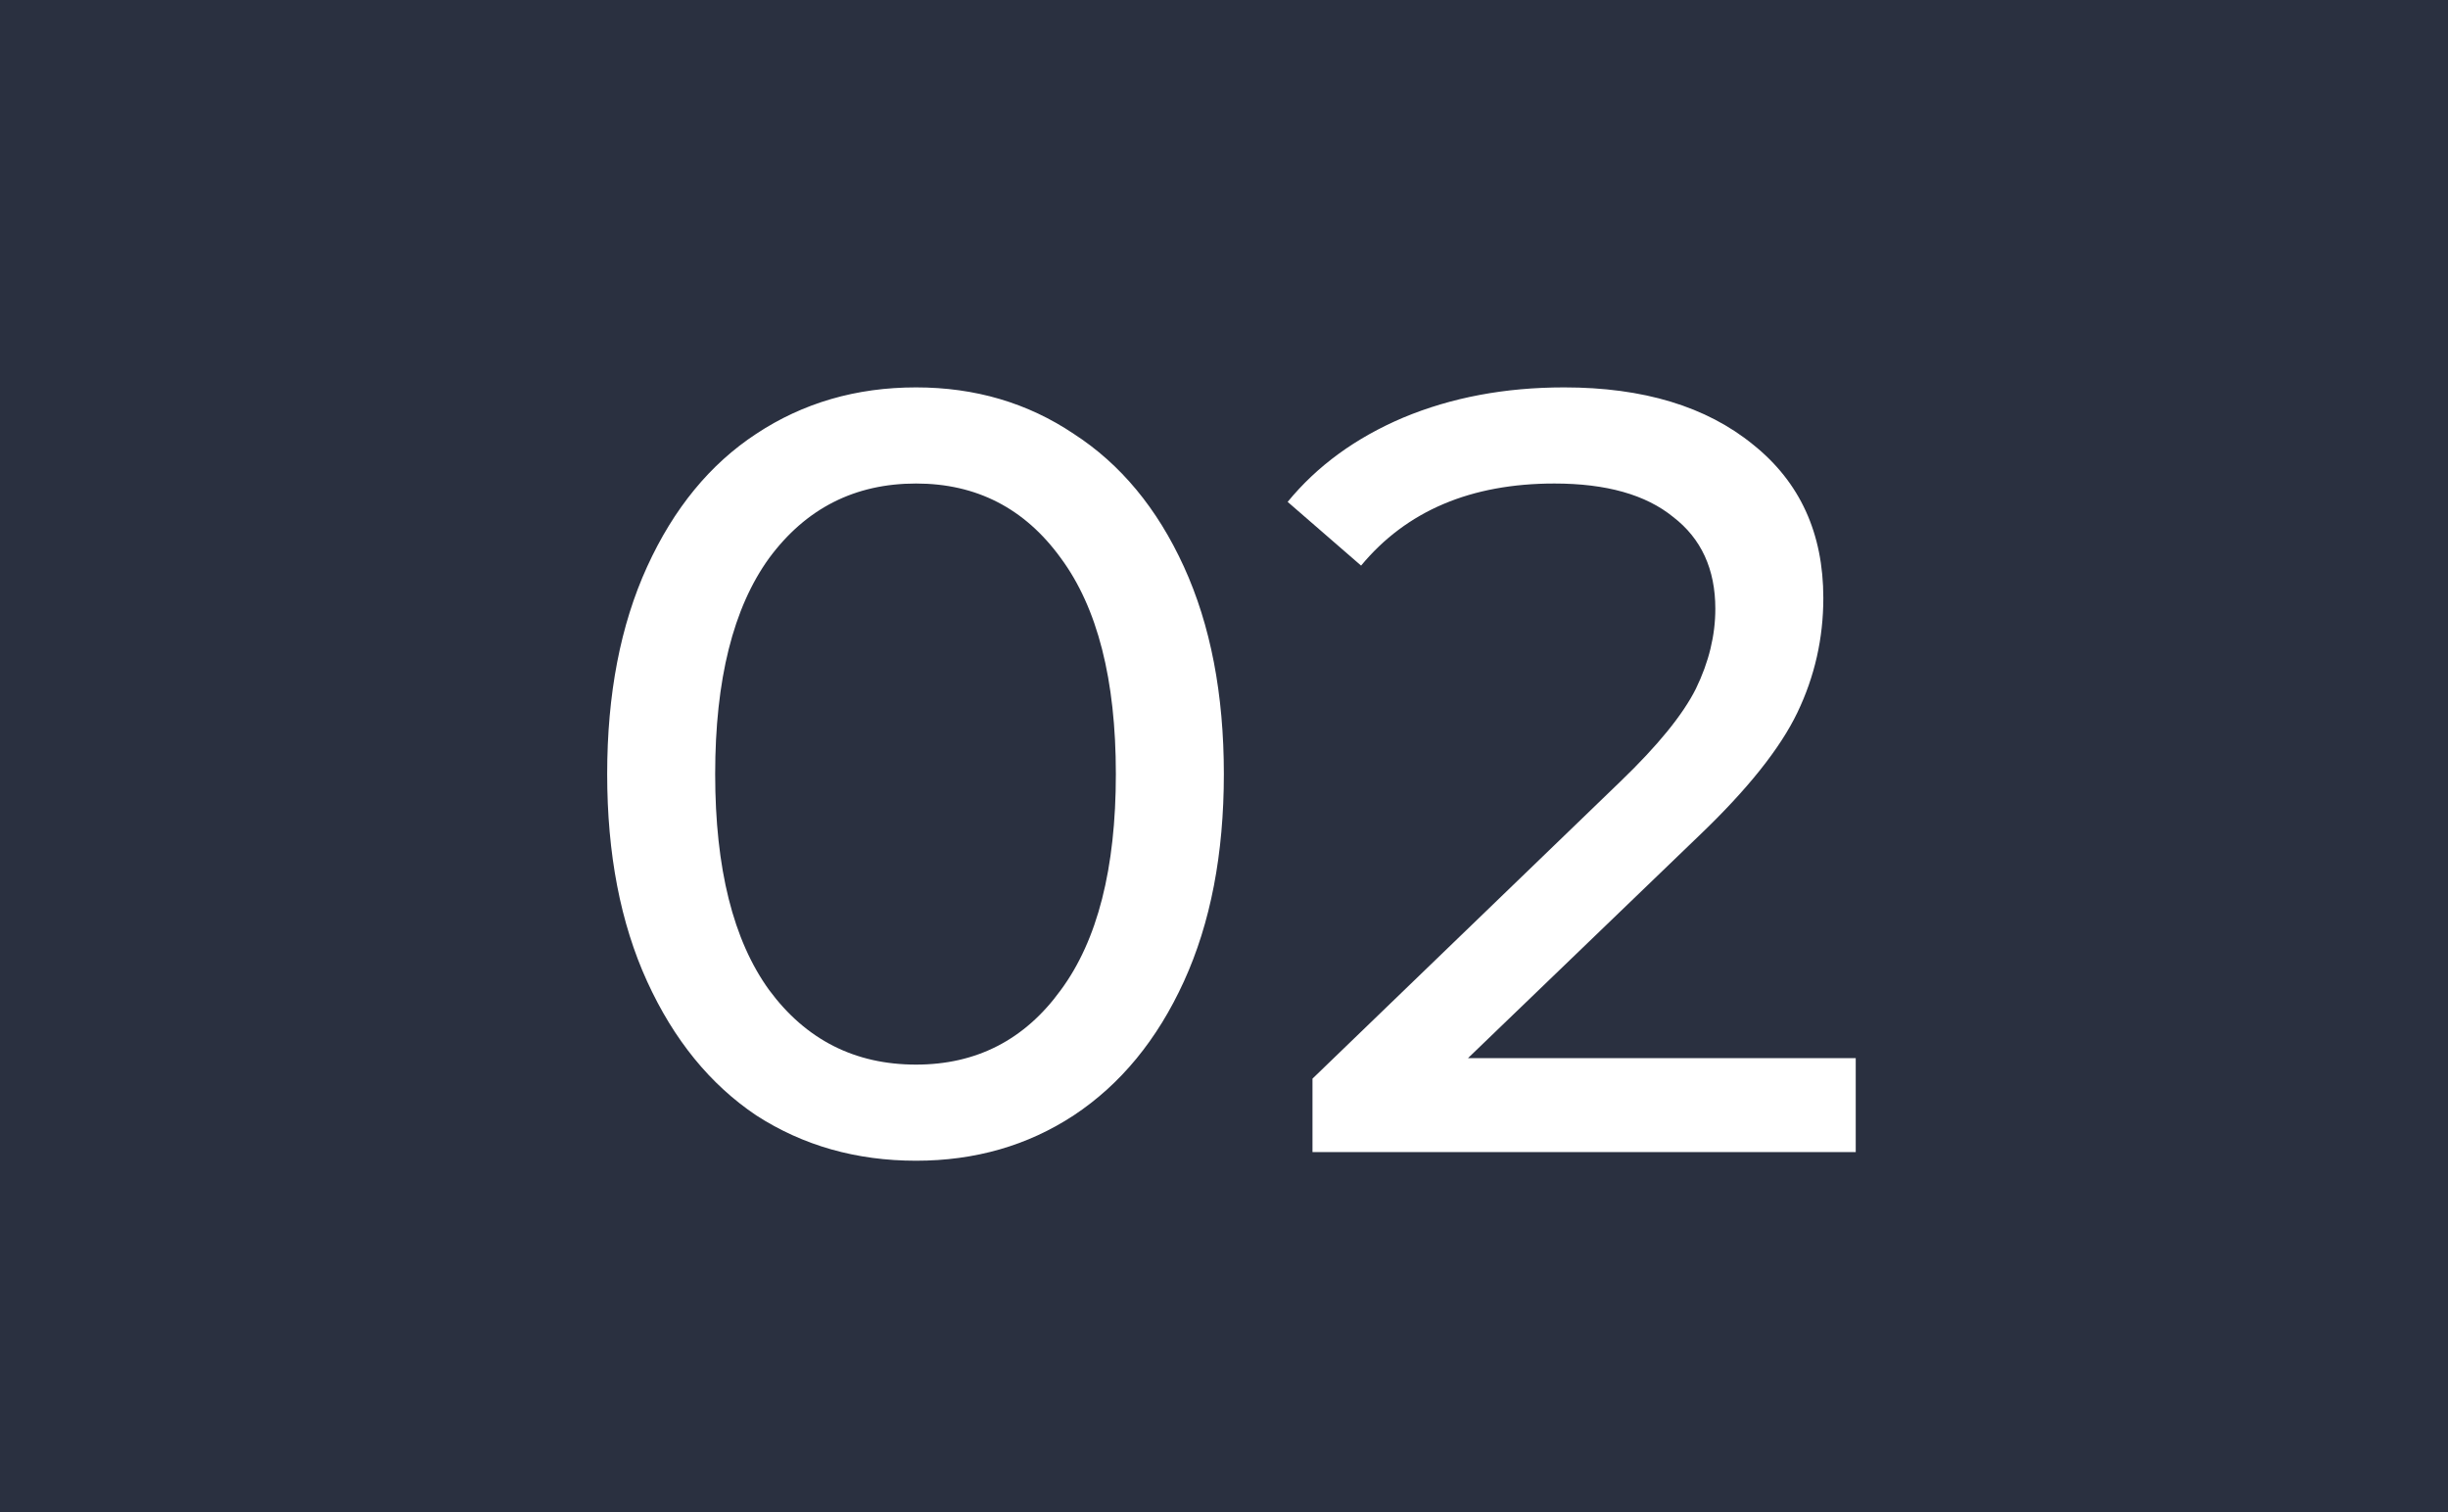 <svg width="68" height="42" viewBox="0 0 68 42" fill="none" xmlns="http://www.w3.org/2000/svg">
<rect width="68" height="42" fill="#2A3040"/>
<path d="M25.446 32.24C23.786 32.24 22.306 31.82 21.006 30.98C19.726 30.12 18.716 28.88 17.976 27.26C17.236 25.64 16.866 23.72 16.866 21.5C16.866 19.28 17.236 17.36 17.976 15.74C18.716 14.12 19.726 12.89 21.006 12.05C22.306 11.19 23.786 10.76 25.446 10.76C27.086 10.76 28.546 11.19 29.826 12.05C31.126 12.89 32.146 14.12 32.886 15.74C33.626 17.36 33.996 19.28 33.996 21.5C33.996 23.72 33.626 25.64 32.886 27.26C32.146 28.88 31.126 30.12 29.826 30.98C28.546 31.82 27.086 32.24 25.446 32.24ZM25.446 29.57C27.126 29.57 28.466 28.88 29.466 27.5C30.486 26.12 30.996 24.12 30.996 21.5C30.996 18.88 30.486 16.88 29.466 15.5C28.466 14.12 27.126 13.43 25.446 13.43C23.746 13.43 22.386 14.12 21.366 15.5C20.366 16.88 19.866 18.88 19.866 21.5C19.866 24.12 20.366 26.12 21.366 27.5C22.386 28.88 23.746 29.57 25.446 29.57ZM51.548 29.39V32H36.458V29.96L45.008 21.71C46.048 20.71 46.748 19.85 47.108 19.13C47.468 18.39 47.648 17.65 47.648 16.91C47.648 15.81 47.258 14.96 46.478 14.36C45.718 13.74 44.618 13.43 43.178 13.43C40.858 13.43 39.068 14.19 37.808 15.71L35.768 13.94C36.588 12.94 37.658 12.16 38.978 11.6C40.318 11.04 41.808 10.76 43.448 10.76C45.648 10.76 47.398 11.29 48.698 12.35C49.998 13.39 50.648 14.81 50.648 16.61C50.648 17.73 50.408 18.79 49.928 19.79C49.448 20.79 48.538 21.93 47.198 23.21L40.778 29.39H51.548Z" fill="white"/>
</svg>
